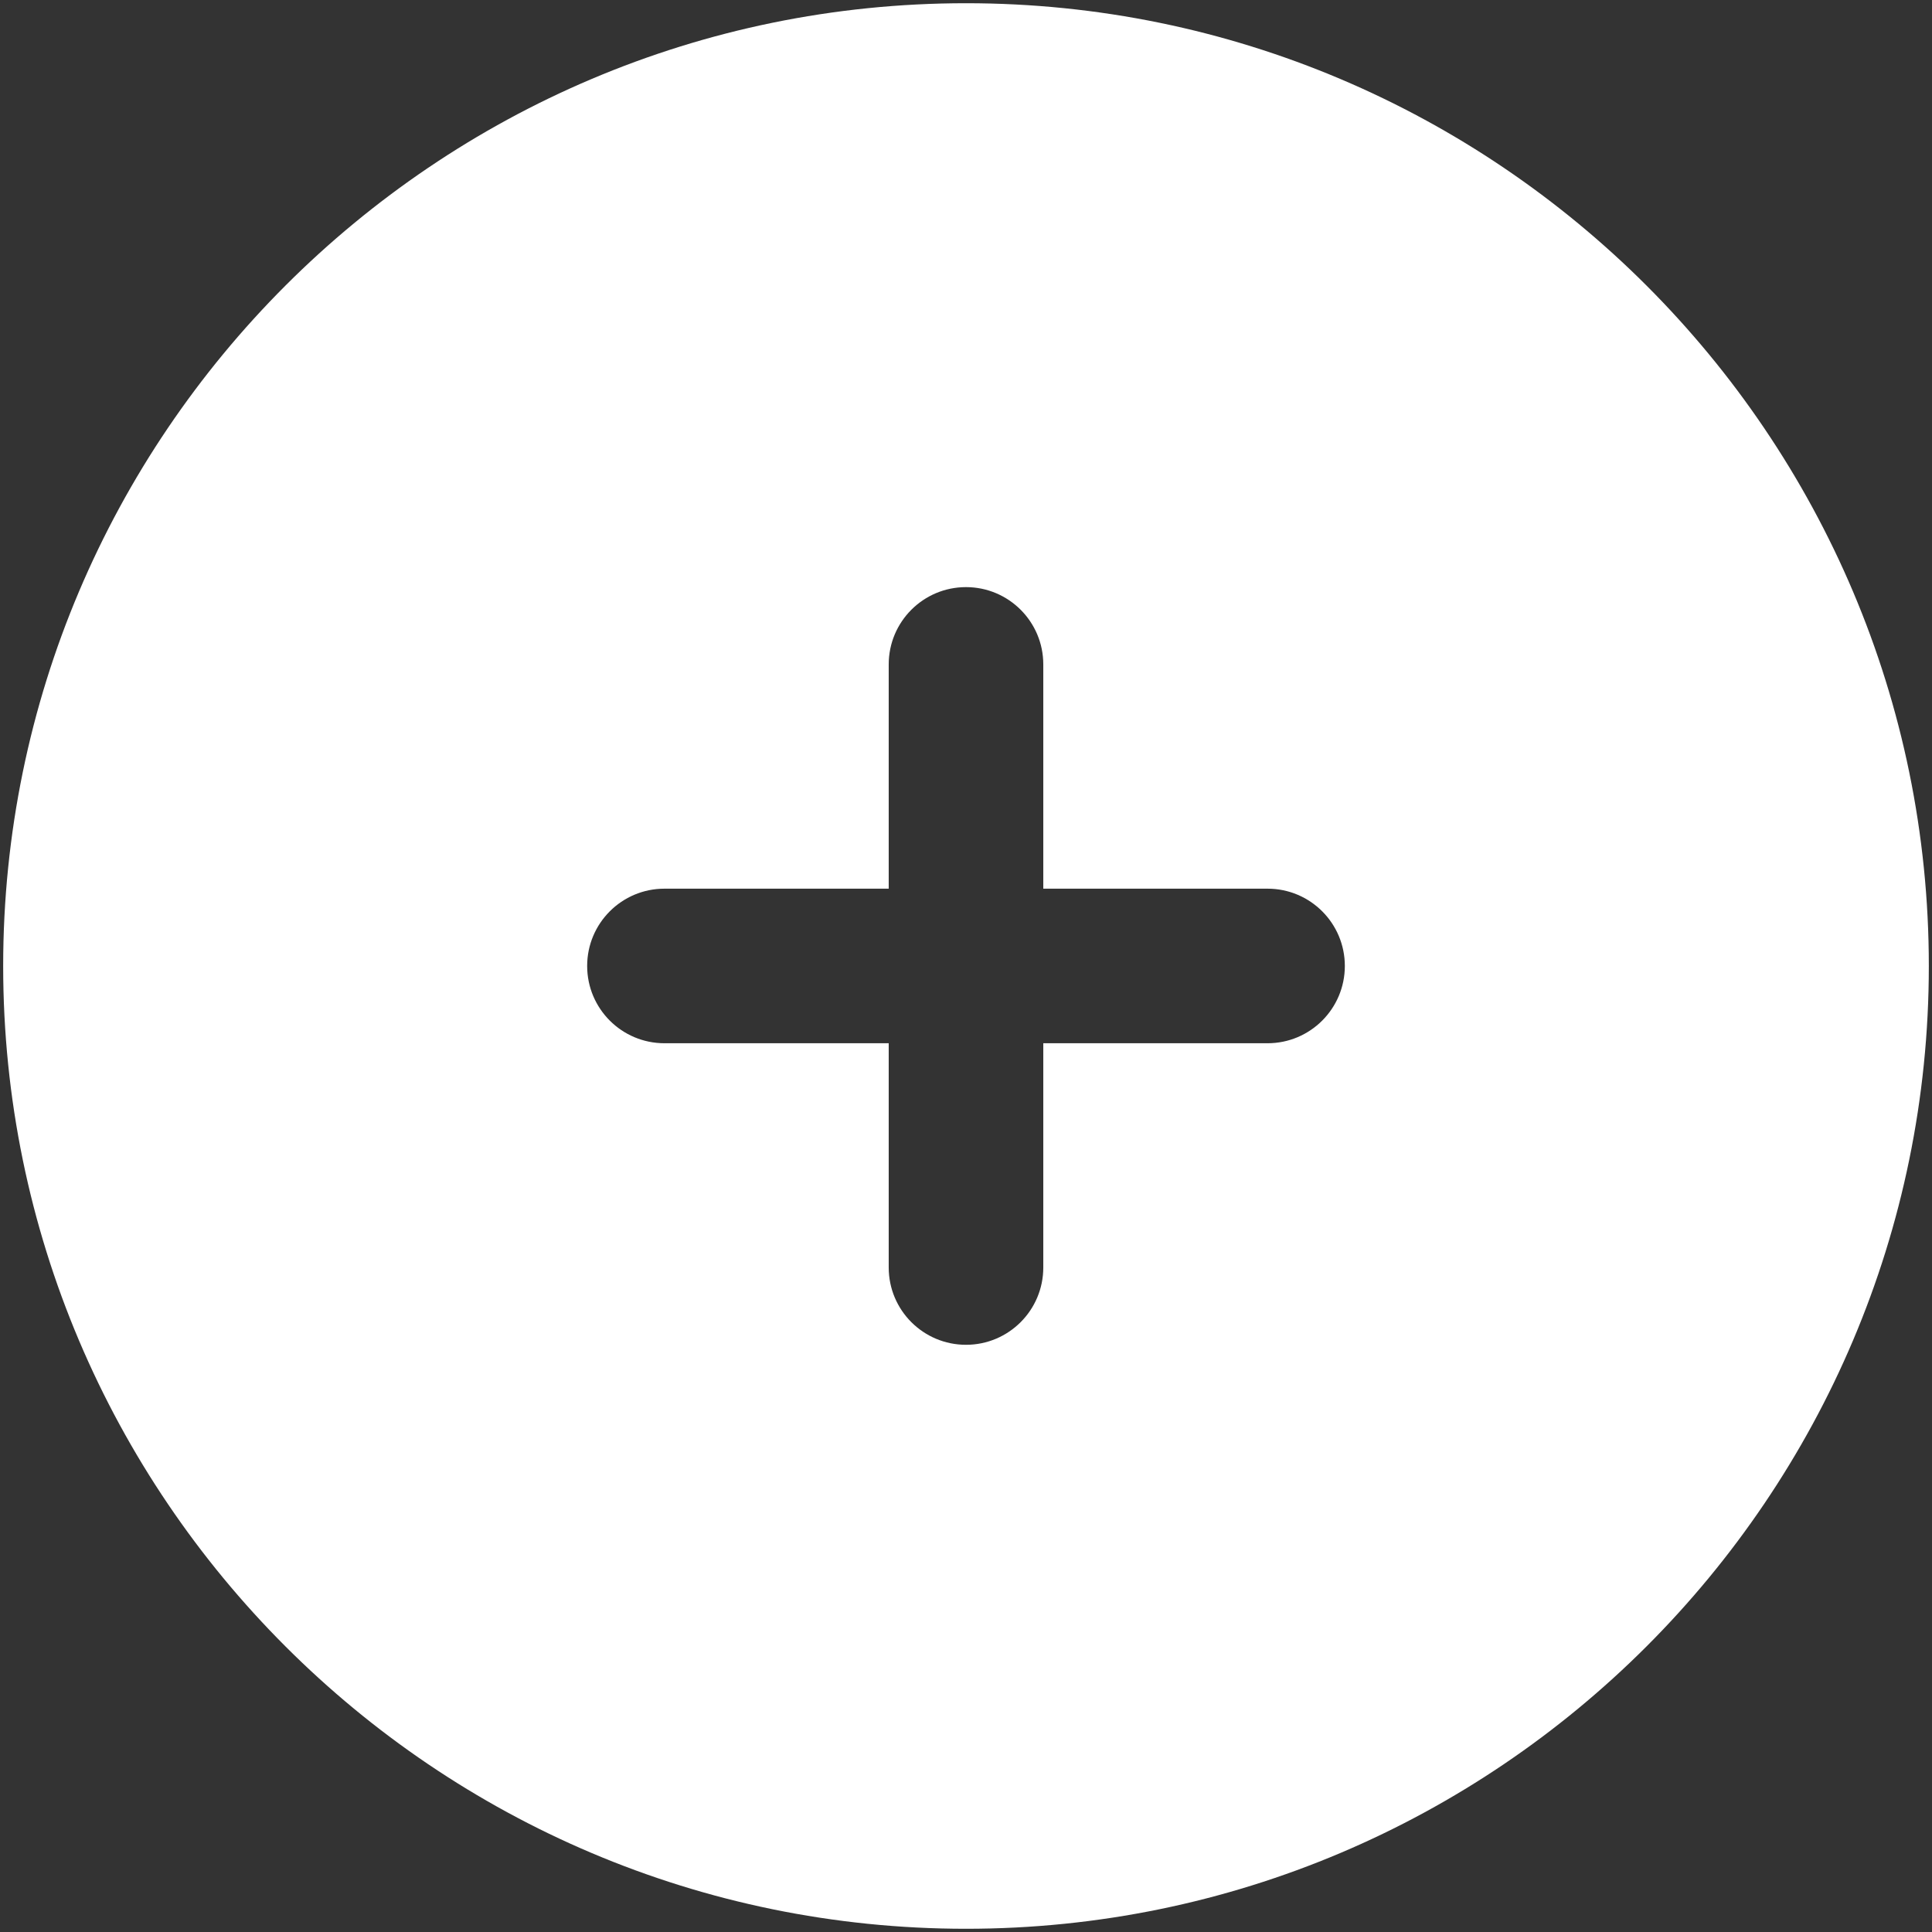 <?xml version="1.0" encoding="UTF-8"?>
<svg width="420px" height="420px" viewBox="0 0 420 420" version="1.1" xmlns="http://www.w3.org/2000/svg" xmlns:xlink="http://www.w3.org/1999/xlink">
    <rect x="0" y="0" width="420" height="420" fill="#333333" stroke="none"/>
    <title>Path</title>
    <g id="Page-1" stroke="none" stroke-width="1" fill="none" fill-rule="evenodd">
        <g id="noun-add-3523379" transform="translate(0.69, 0.7)" fill="#FFFFFF" fill-rule="nonzero">
            <path d="M209.31,418.6 C324.72,418.6 418.62,324.705 418.62,209.3 C418.62,93.895 324.718,0 209.31,0 C93.902,0 0,93.895 0,209.3 C0,324.705 93.902,418.6 209.31,418.6 Z M143.755,192.49 L192.509,192.49 L192.509,143.736 C192.509,134.459 200.029,126.935 209.31,126.935 C218.587,126.935 226.111,134.454 226.111,143.736 L226.111,192.49 L274.865,192.49 C284.142,192.49 291.666,200.01 291.666,209.291 C291.666,218.568 284.147,226.092 274.865,226.092 L226.111,226.092 L226.111,274.846 C226.111,284.123 218.591,291.647 209.31,291.647 C200.033,291.647 192.509,284.127 192.509,274.846 L192.509,226.092 L143.755,226.092 C134.478,226.092 126.954,218.572 126.954,209.291 C126.954,200.014 134.477,192.49 143.755,192.49 Z" id="Shape"></path>
        </g>
    </g>
</svg>